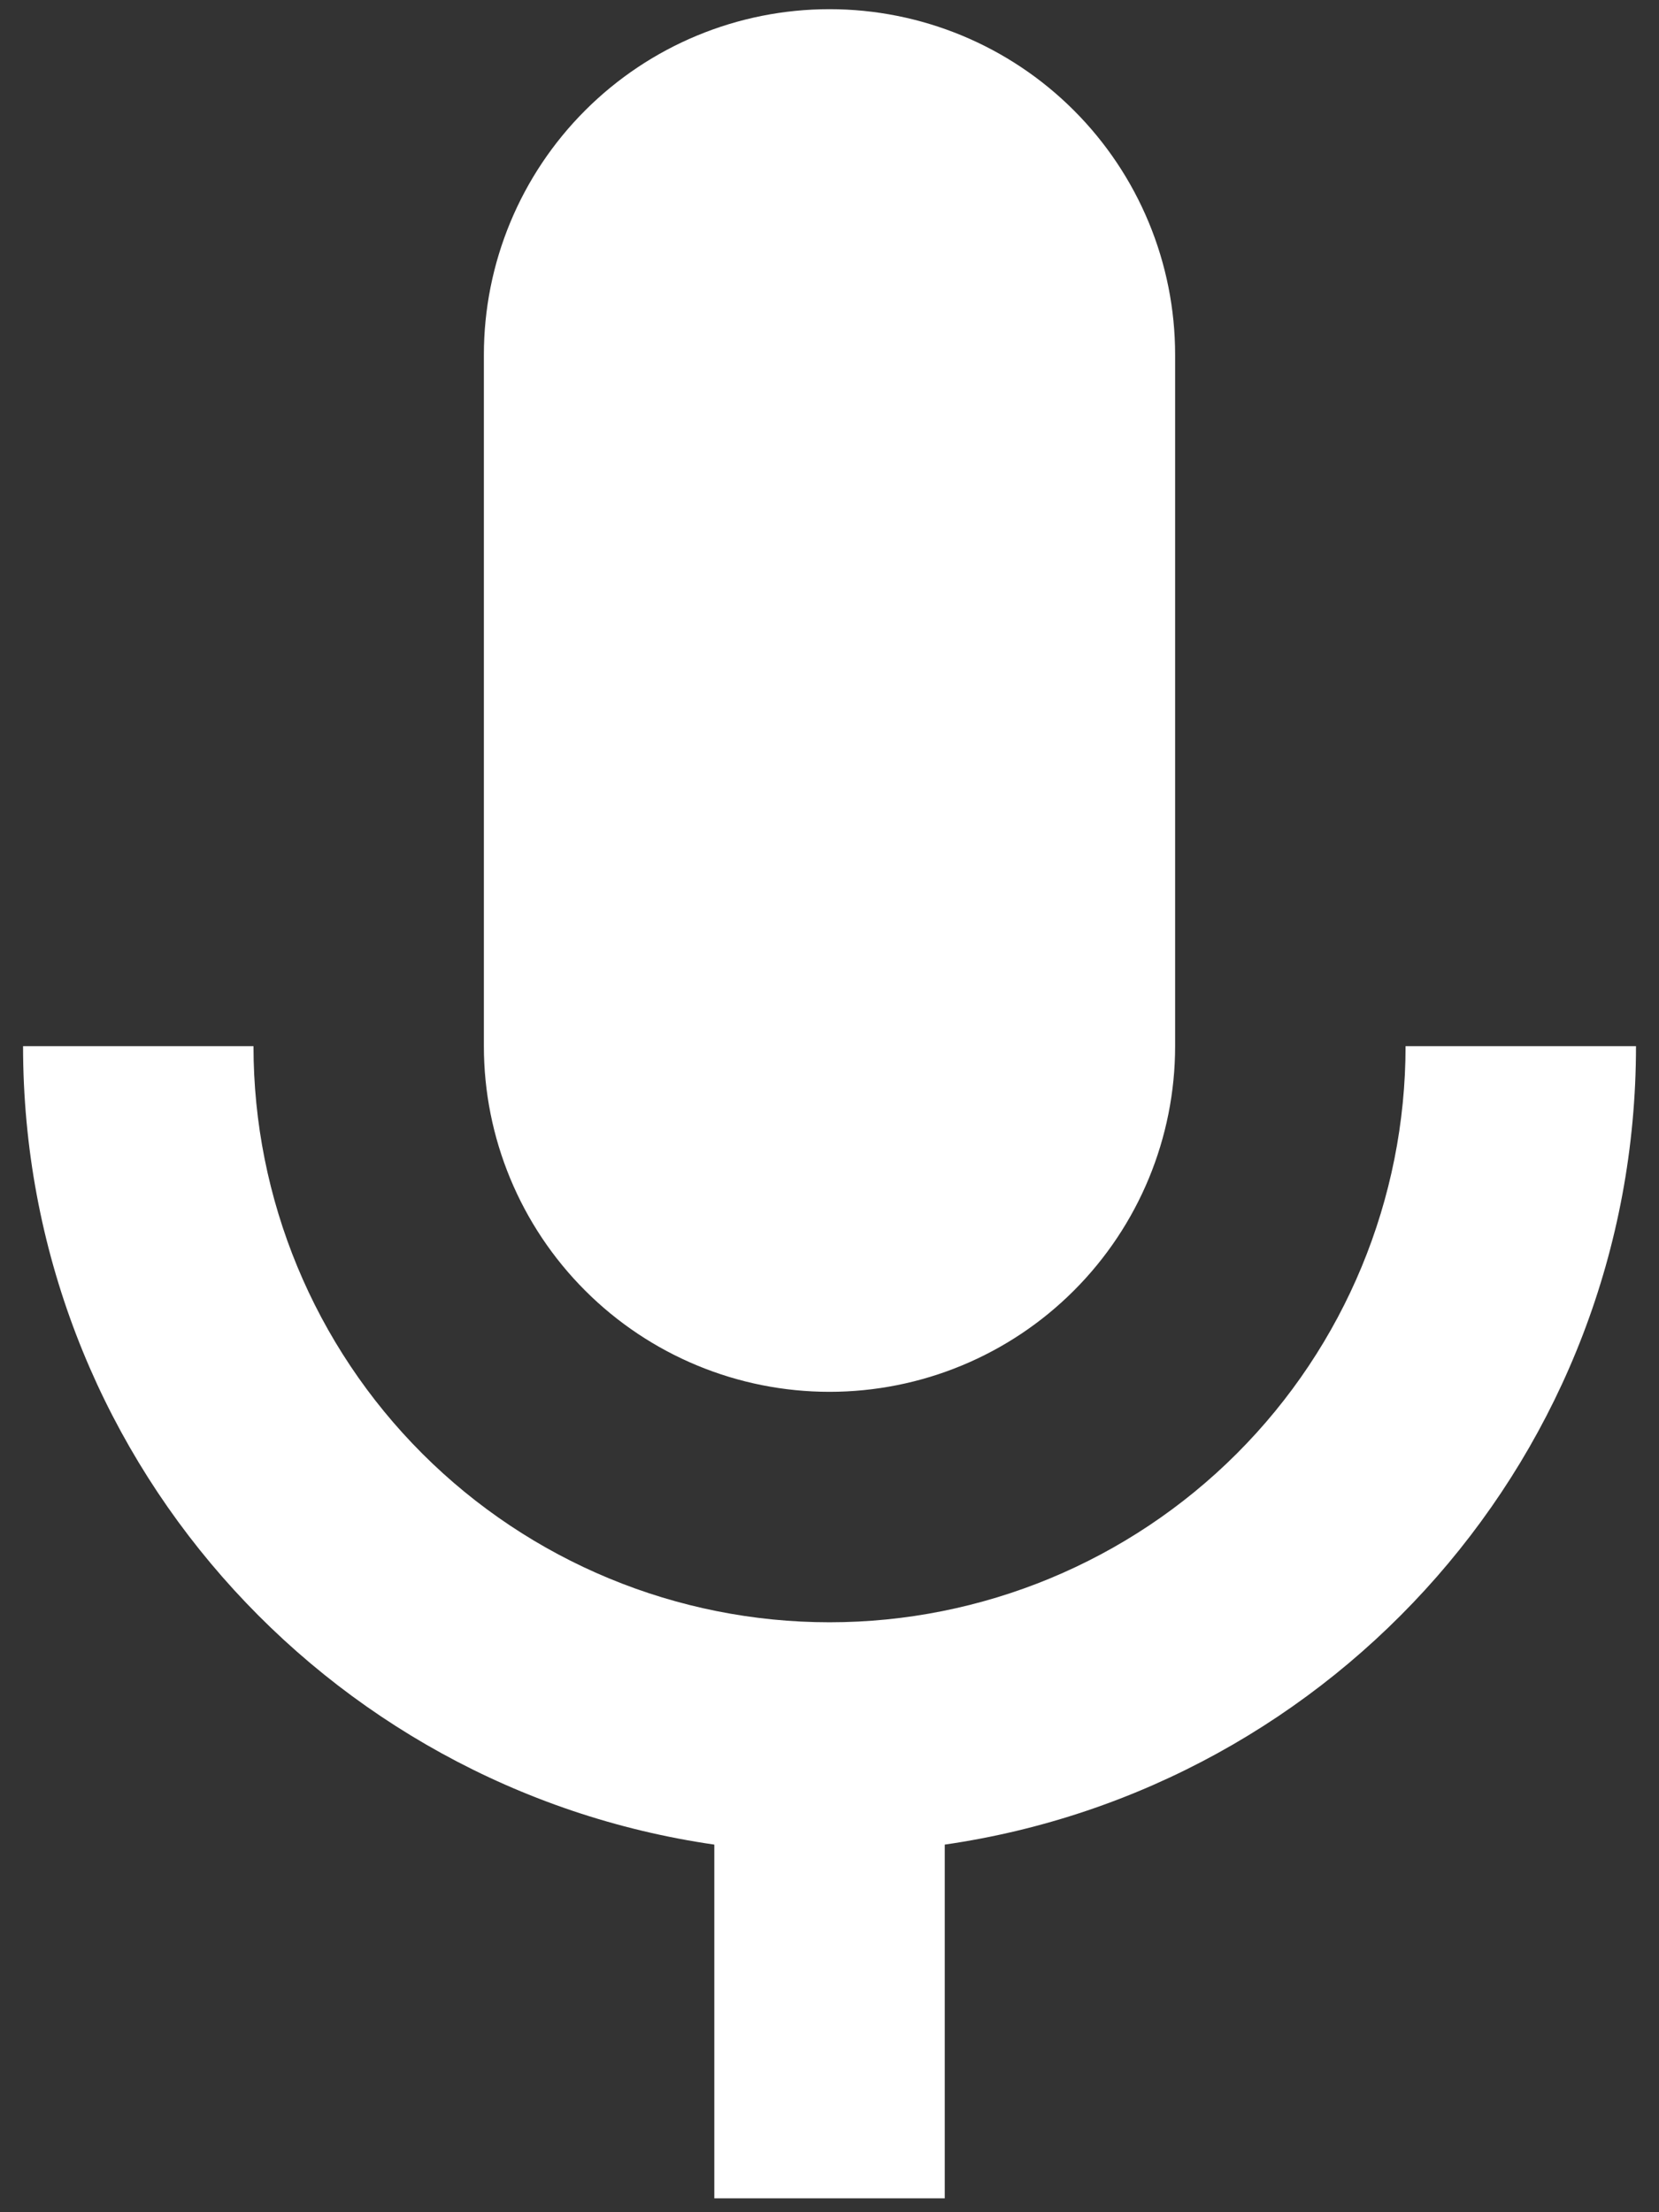 <svg width="30" height="40" viewBox="0 0 30 40" fill="none" xmlns="http://www.w3.org/2000/svg">
<rect x="0" y="0" width="30" height="40" fill="#333333" stroke="none"/>
<path d="M15 0.166C16.658 0.166 18.248 0.824 19.42 1.997C20.592 3.169 21.25 4.758 21.25 6.416V18.916C21.25 20.574 20.592 22.163 19.42 23.335C18.248 24.508 16.658 25.166 15 25.166C13.343 25.166 11.753 24.508 10.581 23.335C9.409 22.163 8.75 20.574 8.75 18.916V6.416C8.75 4.758 9.409 3.169 10.581 1.997C11.753 0.824 13.343 0.166 15 0.166ZM29.584 18.916C29.584 26.27 24.146 32.333 17.084 33.353V39.749H12.917V33.353C5.854 32.333 0.417 26.27 0.417 18.916H4.584C4.584 21.679 5.681 24.328 7.635 26.282C9.588 28.235 12.238 29.333 15 29.333C17.763 29.333 20.413 28.235 22.366 26.282C24.32 24.328 25.417 21.679 25.417 18.916H29.584Z" fill="white"/>
</svg>
